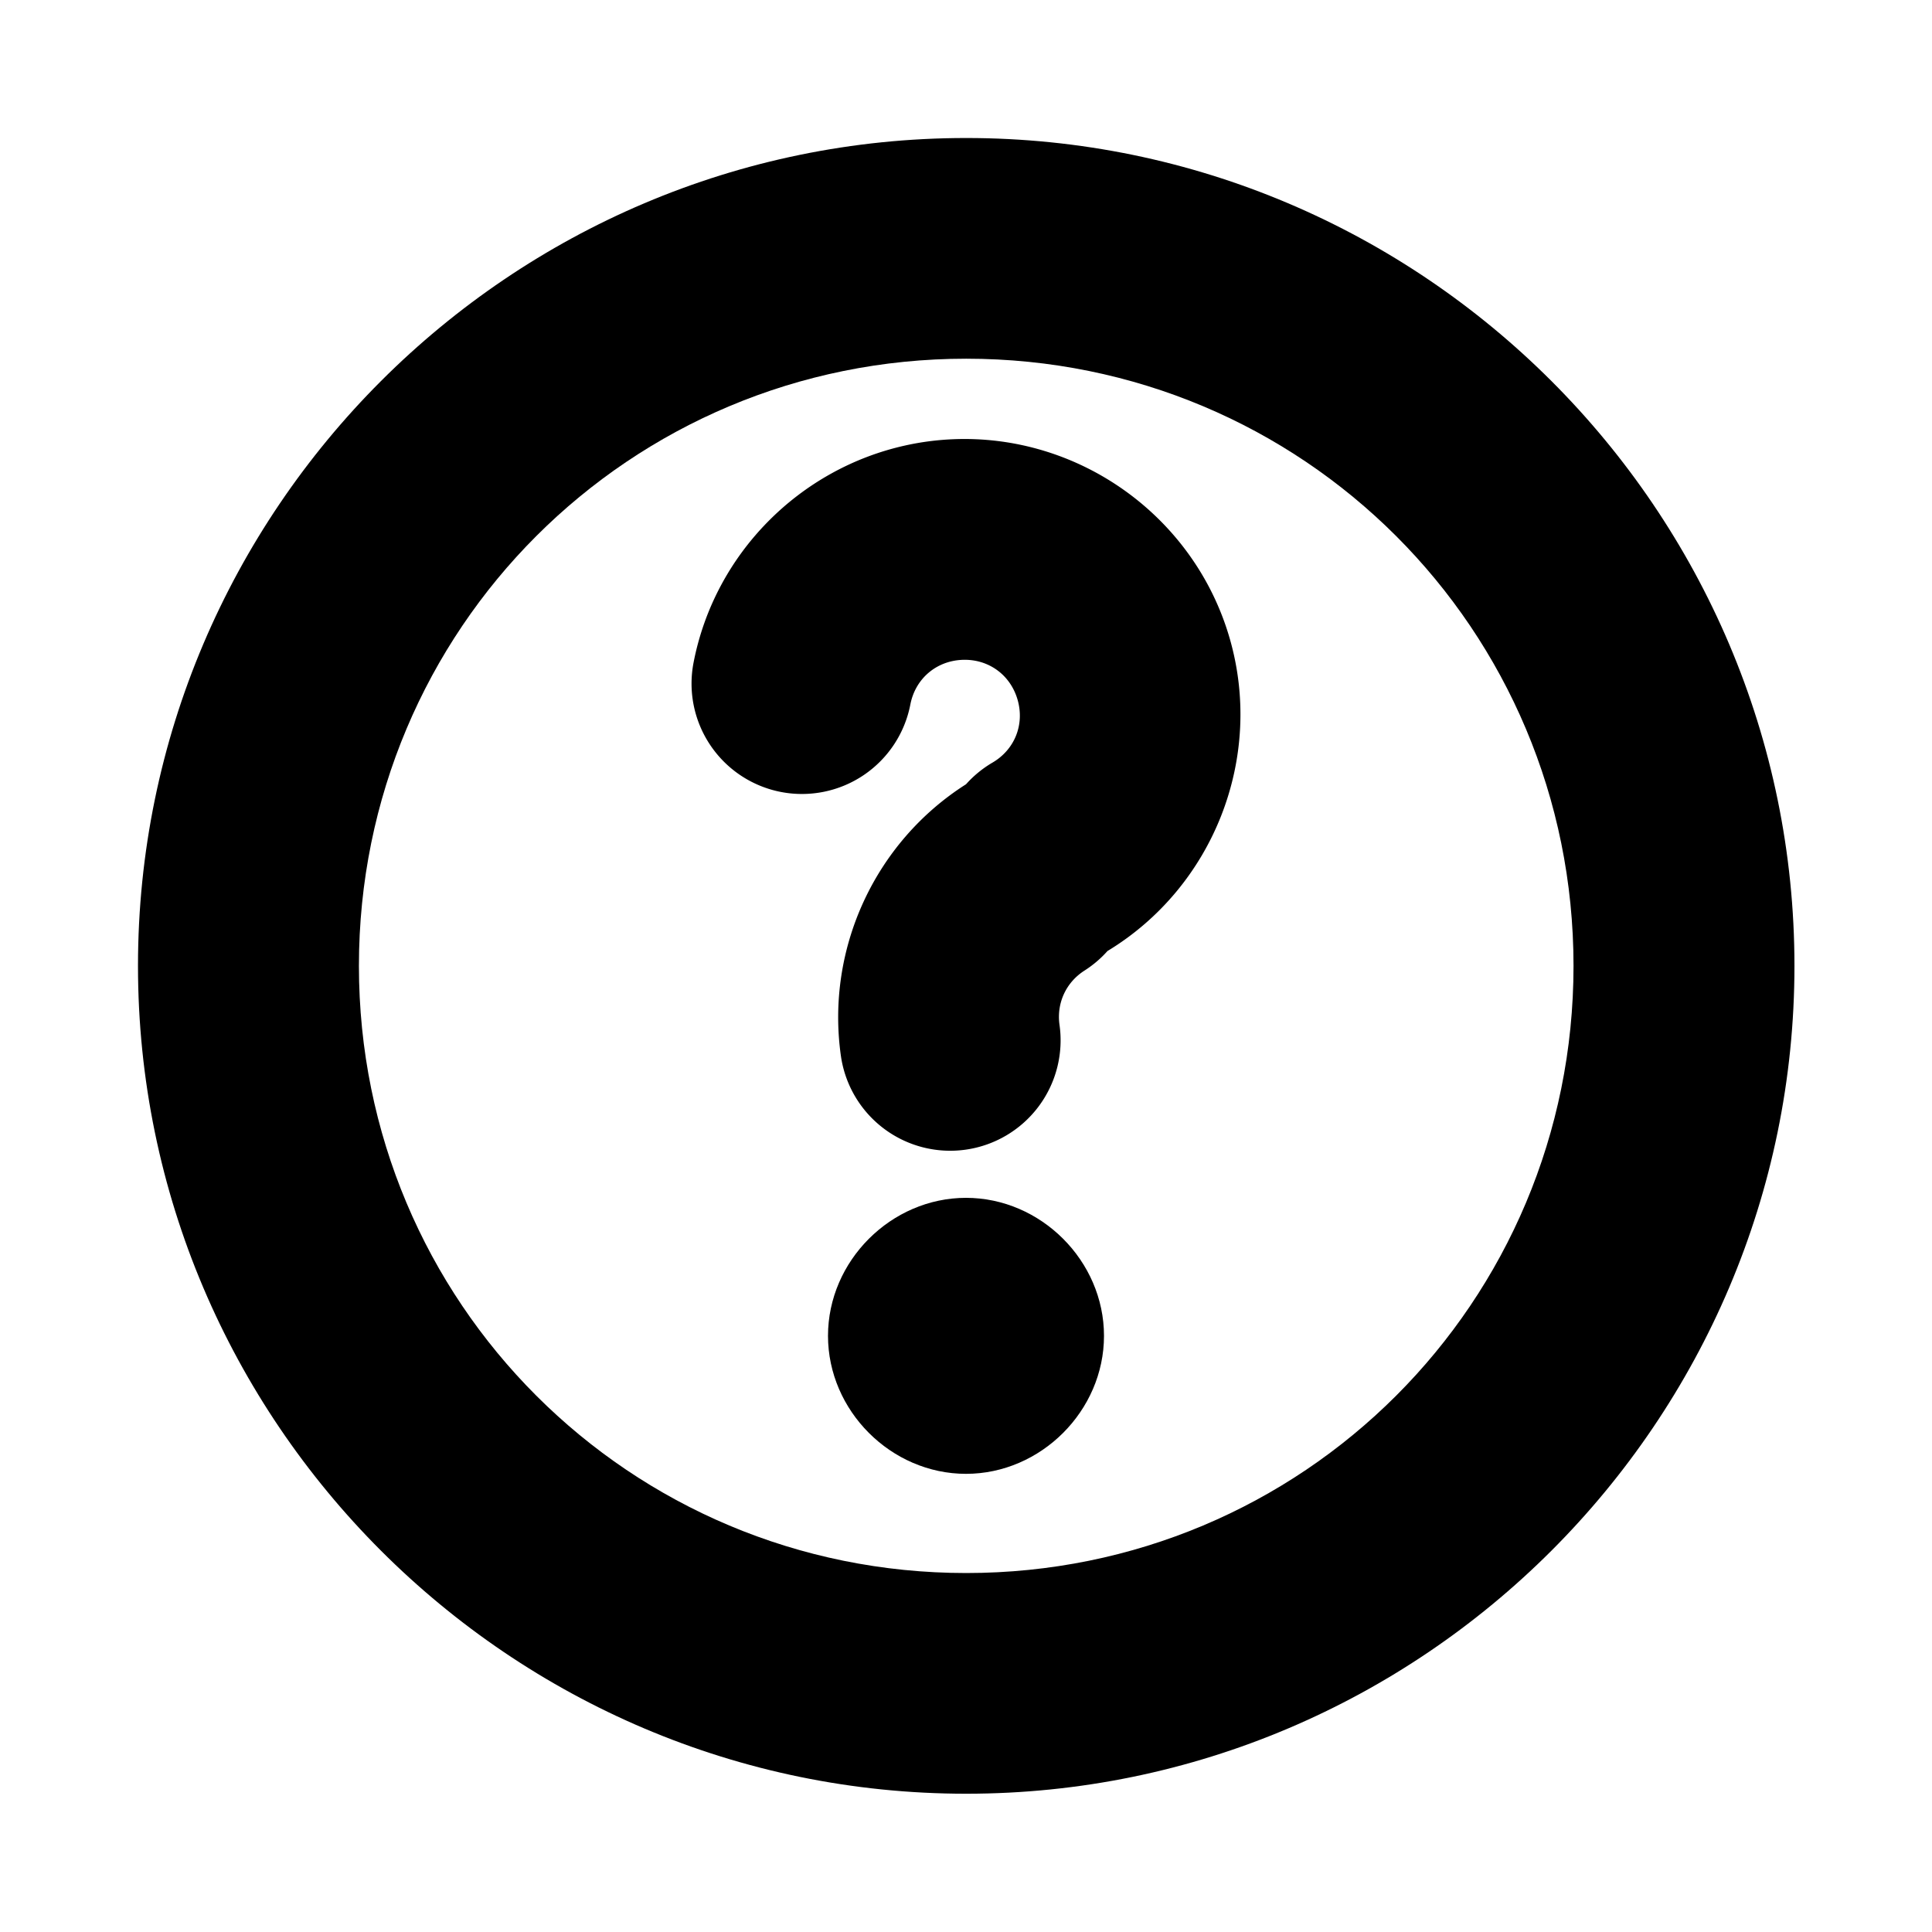 <?xml version="1.0" encoding="UTF-8" standalone="no"?>
<svg
   viewBox="0 0 700 700"
   version="1.1"
   id="svg9724"
   sodipodi:docname="question-circle.svg"
   inkscape:version="1.3.2 (091e20ef0f, 2023-11-25)"
   width="700"
   height="700"
   xmlns:inkscape="http://www.inkscape.org/namespaces/inkscape"
   xmlns:sodipodi="http://sodipodi.sourceforge.net/DTD/sodipodi-0.dtd"
   xmlns="http://www.w3.org/2000/svg"
   xmlns:svg="http://www.w3.org/2000/svg">
  <defs
     id="defs9728" />
  <sodipodi:namedview
     id="namedview9726"
     pagecolor="#ffffff"
     bordercolor="#666666"
     borderopacity="1.0"
     inkscape:showpageshadow="2"
     inkscape:pageopacity="0.0"
     inkscape:pagecheckerboard="0"
     inkscape:deskcolor="#d1d1d1"
     showgrid="true"
     inkscape:zoom="0.59480855"
     inkscape:cx="363.98266"
     inkscape:cy="350.53296"
     inkscape:window-width="1920"
     inkscape:window-height="1048"
     inkscape:window-x="0"
     inkscape:window-y="0"
     inkscape:window-maximized="1"
     inkscape:current-layer="svg9724"
     showguides="true">
    <inkscape:grid
       type="xygrid"
       id="grid9972"
       originx="0"
       originy="0"
       spacingy="1"
       spacingx="1"
       units="px"
       visible="true" />
    <sodipodi:guide
       position="300,360"
       orientation="1,0"
       id="guide1208"
       inkscape:locked="false" />
  </sodipodi:namedview>
  <g
     id="g1"
     transform="translate(49.999,50)">
    <path
       style="color:#000000;fill:#000000;stroke-width:1.051;stroke-linecap:round;stroke-linejoin:round;-inkscape-stroke:none;paint-order:stroke fill markers"
       d="m 300.609,-12.793 c -173.606,0 -315.215,141.725 -315.215,315.404 0,173.679 141.609,315.404 315.215,315.404 173.606,0 315.215,-141.725 315.215,-315.404 0,-173.679 -141.609,-315.404 -315.215,-315.404 z m 0,84.082 c 128.133,10e-7 231.131,103.053 231.131,231.322 0,128.27 -102.998,231.322 -231.131,231.322 C 172.477,533.934 69.477,430.881 69.477,302.611 69.477,174.342 172.477,71.289 300.609,71.289 Z"
       id="path390"
       transform="matrix(0.952,0,0,0.951,13.901,12.169)" />
    <path
       style="color:#000000;fill:#000000;stroke-linecap:round;stroke-linejoin:round;-inkscape-stroke:none;paint-order:stroke fill markers"
       d="m 300,384 c -27.14,0 -50,22.86 -50,50 0,27.14 22.86,50 50,50 27.14,0 50,-22.86 50,-50 0,-27.14 -22.86,-50 -50,-50 z"
       id="path1629"
       sodipodi:nodetypes="sssss" />
    <path
       id="path343"
       style="color:#000000;fill:#000000;stroke-linecap:round;stroke-linejoin:round;-inkscape-stroke:none;paint-order:stroke fill markers"
       d="m 278.087,111.386 c -38.365,8.458 -69.16,39.178 -76.799,78.697 a 40,40 0 0 0 31.684,46.865 40,40 0 0 0 46.863,-31.684 c 1.794,-9.284 9.286,-15.756 18.732,-16.184 9.446,-0.428 17.49,5.34 20.117,14.423 2.627,9.083 -1.098,18.256 -9.315,22.935 a 40,40 0 0 0 -9.357,7.711 40,40 0 0 0 -0.004,0.003 c -33.024,21.009 -50.825,59.641 -45.336,98.395 a 40,40 0 0 0 45.212,33.996 40,40 0 0 0 33.997,-45.215 c -1.115,-7.87 2.361,-15.412 9.067,-19.678 a 40,40 0 0 0 8.312,-7.072 c 38.402,-23.265 56.805,-69.968 44.277,-113.297 -12.778,-44.191 -54.636,-74.203 -100.59,-72.121 -5.744,0.26 -11.379,1.016 -16.86,2.224 z" />
  </g>
</svg>
